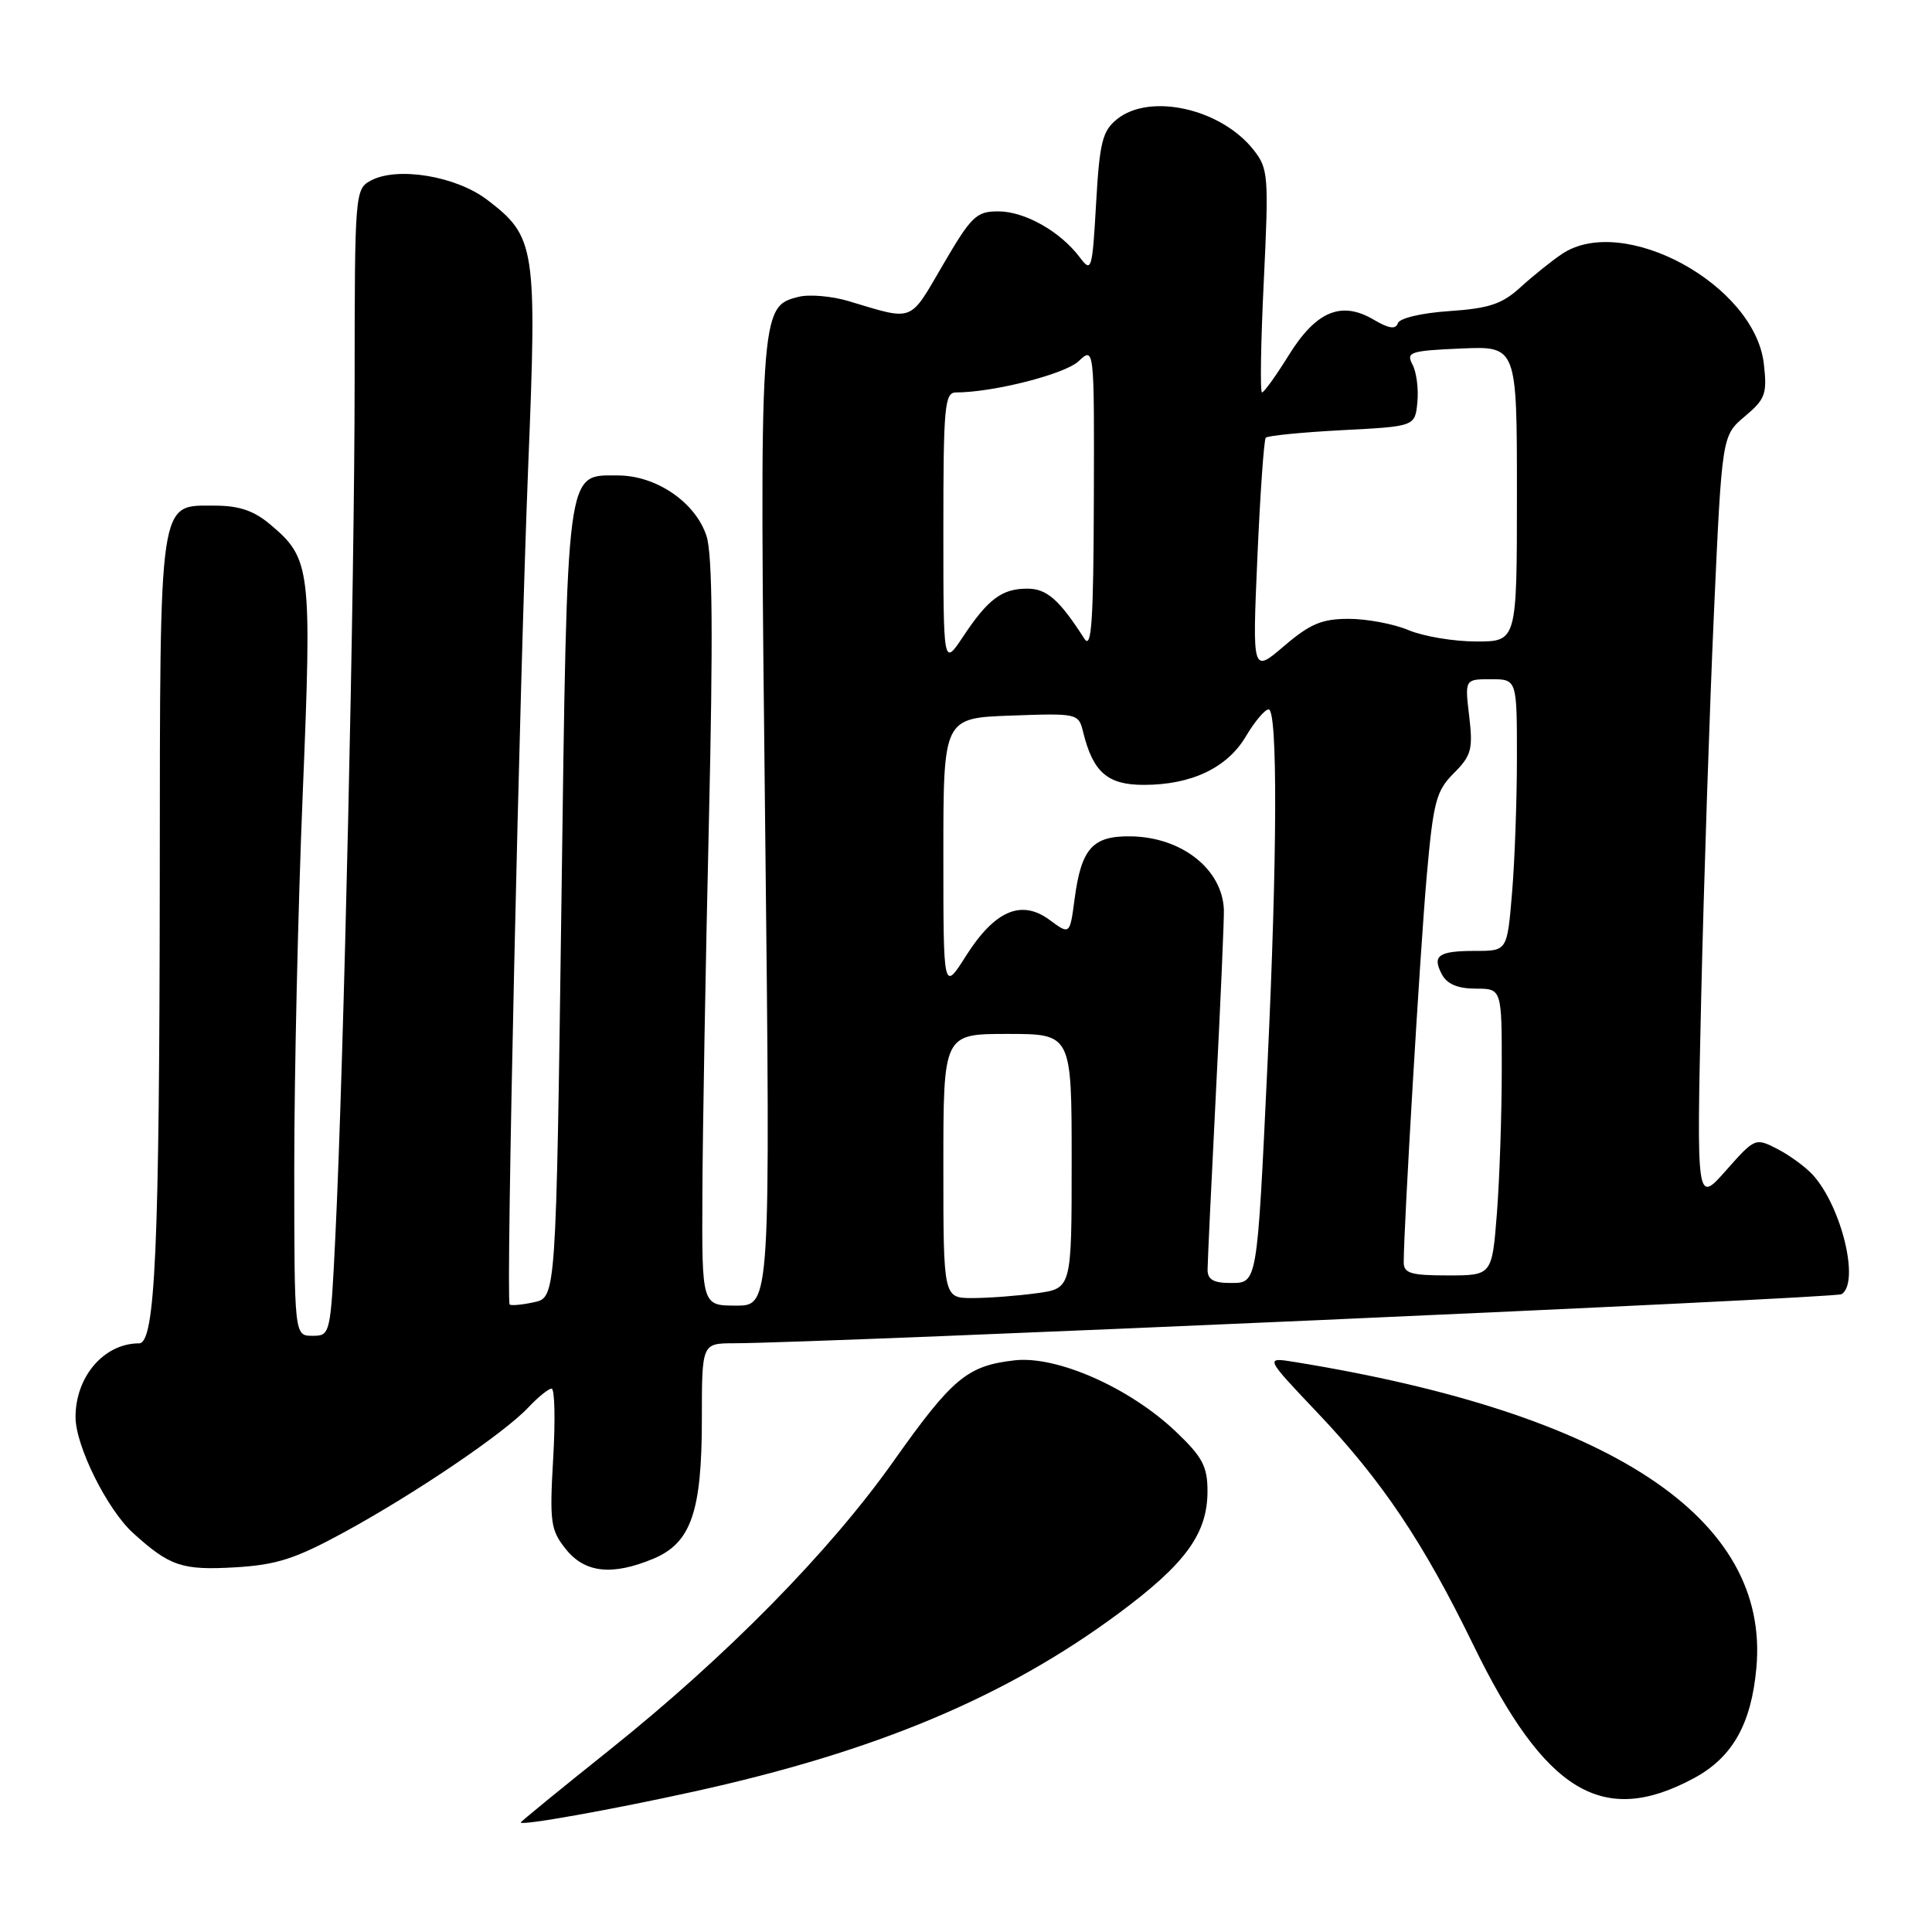 <?xml version="1.0" encoding="UTF-8" standalone="no"?>
<!DOCTYPE svg PUBLIC "-//W3C//DTD SVG 1.1//EN" "http://www.w3.org/Graphics/SVG/1.1/DTD/svg11.dtd" >
<svg xmlns="http://www.w3.org/2000/svg" xmlns:xlink="http://www.w3.org/1999/xlink" version="1.1" viewBox="0 0 256 256">
 <g >
 <path fill="currentColor"
d=" M 92.00 237.38 C 116.11 232.07 133.27 224.86 148.24 213.77 C 157.10 207.20 159.99 203.22 160.00 197.60 C 160.00 194.31 159.34 193.06 155.81 189.70 C 149.69 183.88 140.06 179.62 134.45 180.25 C 128.17 180.96 126.20 182.60 118.41 193.60 C 109.91 205.62 96.25 219.50 80.75 231.89 C 74.29 237.05 69.00 241.37 69.00 241.49 C 69.00 241.95 81.12 239.78 92.00 237.38 Z  M 224.45 235.62 C 229.55 232.88 232.06 228.45 232.73 221.00 C 234.53 201.17 213.58 187.29 171.54 180.47 C 167.59 179.83 167.59 179.83 174.55 187.17 C 183.10 196.17 188.58 204.33 195.20 217.92 C 204.74 237.52 212.36 242.13 224.45 235.62 Z  M 45.66 203.00 C 55.07 197.86 66.79 189.92 70.01 186.49 C 71.30 185.12 72.68 184.00 73.09 184.00 C 73.50 184.00 73.60 188.16 73.30 193.25 C 72.81 201.71 72.96 202.74 74.96 205.25 C 77.48 208.42 81.10 208.82 86.57 206.54 C 91.57 204.45 93.00 200.33 93.00 188.03 C 93.00 178.00 93.00 178.00 97.25 177.99 C 108.87 177.96 243.16 172.02 244.01 171.49 C 246.46 169.98 244.04 159.91 240.21 155.68 C 239.27 154.65 237.17 153.10 235.54 152.26 C 232.59 150.74 232.54 150.76 228.69 155.11 C 224.80 159.50 224.80 159.50 225.42 132.00 C 225.77 116.88 226.53 93.98 227.11 81.11 C 228.17 57.73 228.17 57.73 231.19 55.18 C 233.92 52.89 234.17 52.20 233.72 48.23 C 232.54 37.73 215.10 28.22 206.97 33.65 C 205.61 34.56 203.15 36.54 201.50 38.04 C 199.04 40.29 197.34 40.86 192.06 41.22 C 188.36 41.47 185.45 42.16 185.22 42.83 C 184.94 43.68 184.03 43.54 182.04 42.37 C 177.75 39.83 174.41 41.21 170.79 47.03 C 169.09 49.77 167.49 52.00 167.22 52.00 C 166.96 52.00 167.06 45.36 167.46 37.24 C 168.13 23.28 168.06 22.34 166.11 19.87 C 161.80 14.39 152.36 12.27 148.00 15.80 C 146.07 17.36 145.70 18.86 145.24 26.93 C 144.73 35.84 144.63 36.17 143.07 34.09 C 140.49 30.67 135.79 28.01 132.29 28.01 C 129.37 28.00 128.72 28.63 124.94 35.10 C 120.44 42.81 121.19 42.52 112.44 39.90 C 110.21 39.23 107.23 38.98 105.82 39.33 C 100.64 40.63 100.62 40.90 101.39 109.59 C 102.09 173.00 102.09 173.00 97.55 173.00 C 93.00 173.00 93.00 173.00 93.07 158.25 C 93.10 150.14 93.49 127.97 93.93 109.00 C 94.50 84.35 94.41 73.51 93.62 71.04 C 92.18 66.57 86.96 63.00 81.88 63.00 C 74.95 63.00 75.18 61.23 74.39 119.71 C 73.68 171.91 73.68 171.91 70.77 172.55 C 69.17 172.90 67.71 173.03 67.53 172.85 C 67.02 172.31 68.84 90.51 69.99 61.76 C 71.17 32.70 70.96 31.36 64.56 26.48 C 60.44 23.33 52.66 22.04 49.15 23.92 C 47.04 25.05 47.00 25.52 46.99 50.79 C 46.98 77.51 45.56 140.73 44.44 163.75 C 43.80 176.89 43.77 177.00 41.40 177.00 C 39.00 177.00 39.00 177.00 38.99 154.75 C 38.99 142.51 39.49 120.23 40.11 105.24 C 41.34 75.26 41.20 74.02 35.79 69.48 C 33.63 67.66 31.67 67.00 28.45 67.00 C 20.97 67.00 21.21 65.36 21.17 116.50 C 21.13 165.48 20.57 178.00 18.43 178.00 C 13.78 178.00 9.99 182.41 10.01 187.80 C 10.02 191.60 14.20 200.01 17.62 203.12 C 22.49 207.54 24.12 208.09 31.16 207.68 C 36.69 207.35 39.15 206.55 45.66 203.00 Z  M 125.00 154.50 C 125.00 137.00 125.00 137.00 133.50 137.00 C 142.00 137.00 142.00 137.00 142.00 153.86 C 142.00 170.73 142.00 170.73 137.36 171.36 C 134.81 171.71 130.98 172.00 128.86 172.00 C 125.00 172.00 125.00 172.00 125.00 154.50 Z  M 160.01 168.25 C 160.01 167.29 160.52 156.60 161.13 144.50 C 161.75 132.40 162.21 121.61 162.17 120.52 C 161.95 115.15 156.56 110.91 149.81 110.82 C 144.77 110.75 143.28 112.41 142.39 119.12 C 141.76 123.88 141.76 123.88 139.07 121.89 C 135.33 119.13 131.81 120.65 127.99 126.67 C 125.00 131.39 125.00 131.39 125.00 113.27 C 125.00 95.14 125.00 95.14 133.96 94.82 C 142.79 94.50 142.92 94.53 143.52 97.00 C 144.83 102.33 146.75 104.00 151.56 104.00 C 157.88 104.00 162.63 101.74 165.10 97.55 C 166.26 95.60 167.60 94.00 168.10 94.00 C 169.31 94.00 169.25 113.60 167.95 141.00 C 166.55 170.54 166.64 170.00 162.95 170.00 C 160.80 170.00 160.00 169.52 160.01 168.25 Z  M 186.00 167.25 C 186.01 162.40 188.17 126.08 189.03 116.28 C 189.92 106.20 190.29 104.80 192.64 102.45 C 194.97 100.12 195.19 99.29 194.68 94.92 C 194.09 90.00 194.09 90.00 197.55 90.00 C 201.00 90.00 201.00 90.00 201.00 100.35 C 201.00 106.04 200.71 114.14 200.35 118.35 C 199.71 126.00 199.71 126.00 195.52 126.00 C 190.58 126.00 189.72 126.61 191.07 129.13 C 191.75 130.40 193.18 131.00 195.54 131.00 C 199.00 131.00 199.00 131.00 198.99 141.75 C 198.99 147.66 198.70 156.21 198.35 160.75 C 197.70 169.00 197.70 169.00 191.85 169.00 C 186.94 169.00 186.00 168.72 186.00 167.25 Z  M 166.61 73.85 C 166.98 65.41 167.48 58.28 167.72 58.00 C 167.97 57.73 172.52 57.28 177.83 57.00 C 187.50 56.50 187.50 56.50 187.81 53.30 C 187.98 51.53 187.69 49.28 187.16 48.30 C 186.29 46.66 186.84 46.47 193.60 46.18 C 201.00 45.86 201.00 45.86 201.00 65.43 C 201.00 85.00 201.00 85.00 195.62 85.00 C 192.66 85.00 188.63 84.33 186.65 83.50 C 184.68 82.67 181.11 82.00 178.71 82.00 C 175.16 82.00 173.59 82.66 170.15 85.60 C 165.94 89.20 165.94 89.20 166.61 73.85 Z  M 125.00 70.14 C 125.00 53.87 125.17 52.00 126.67 52.00 C 131.58 52.00 141.06 49.59 142.90 47.88 C 145.00 45.92 145.00 45.92 144.94 66.21 C 144.89 82.30 144.64 86.12 143.69 84.64 C 140.36 79.45 138.71 78.00 136.12 78.00 C 132.75 78.00 130.92 79.37 127.59 84.39 C 125.00 88.28 125.00 88.28 125.00 70.14 Z "/>
</g>
</svg>